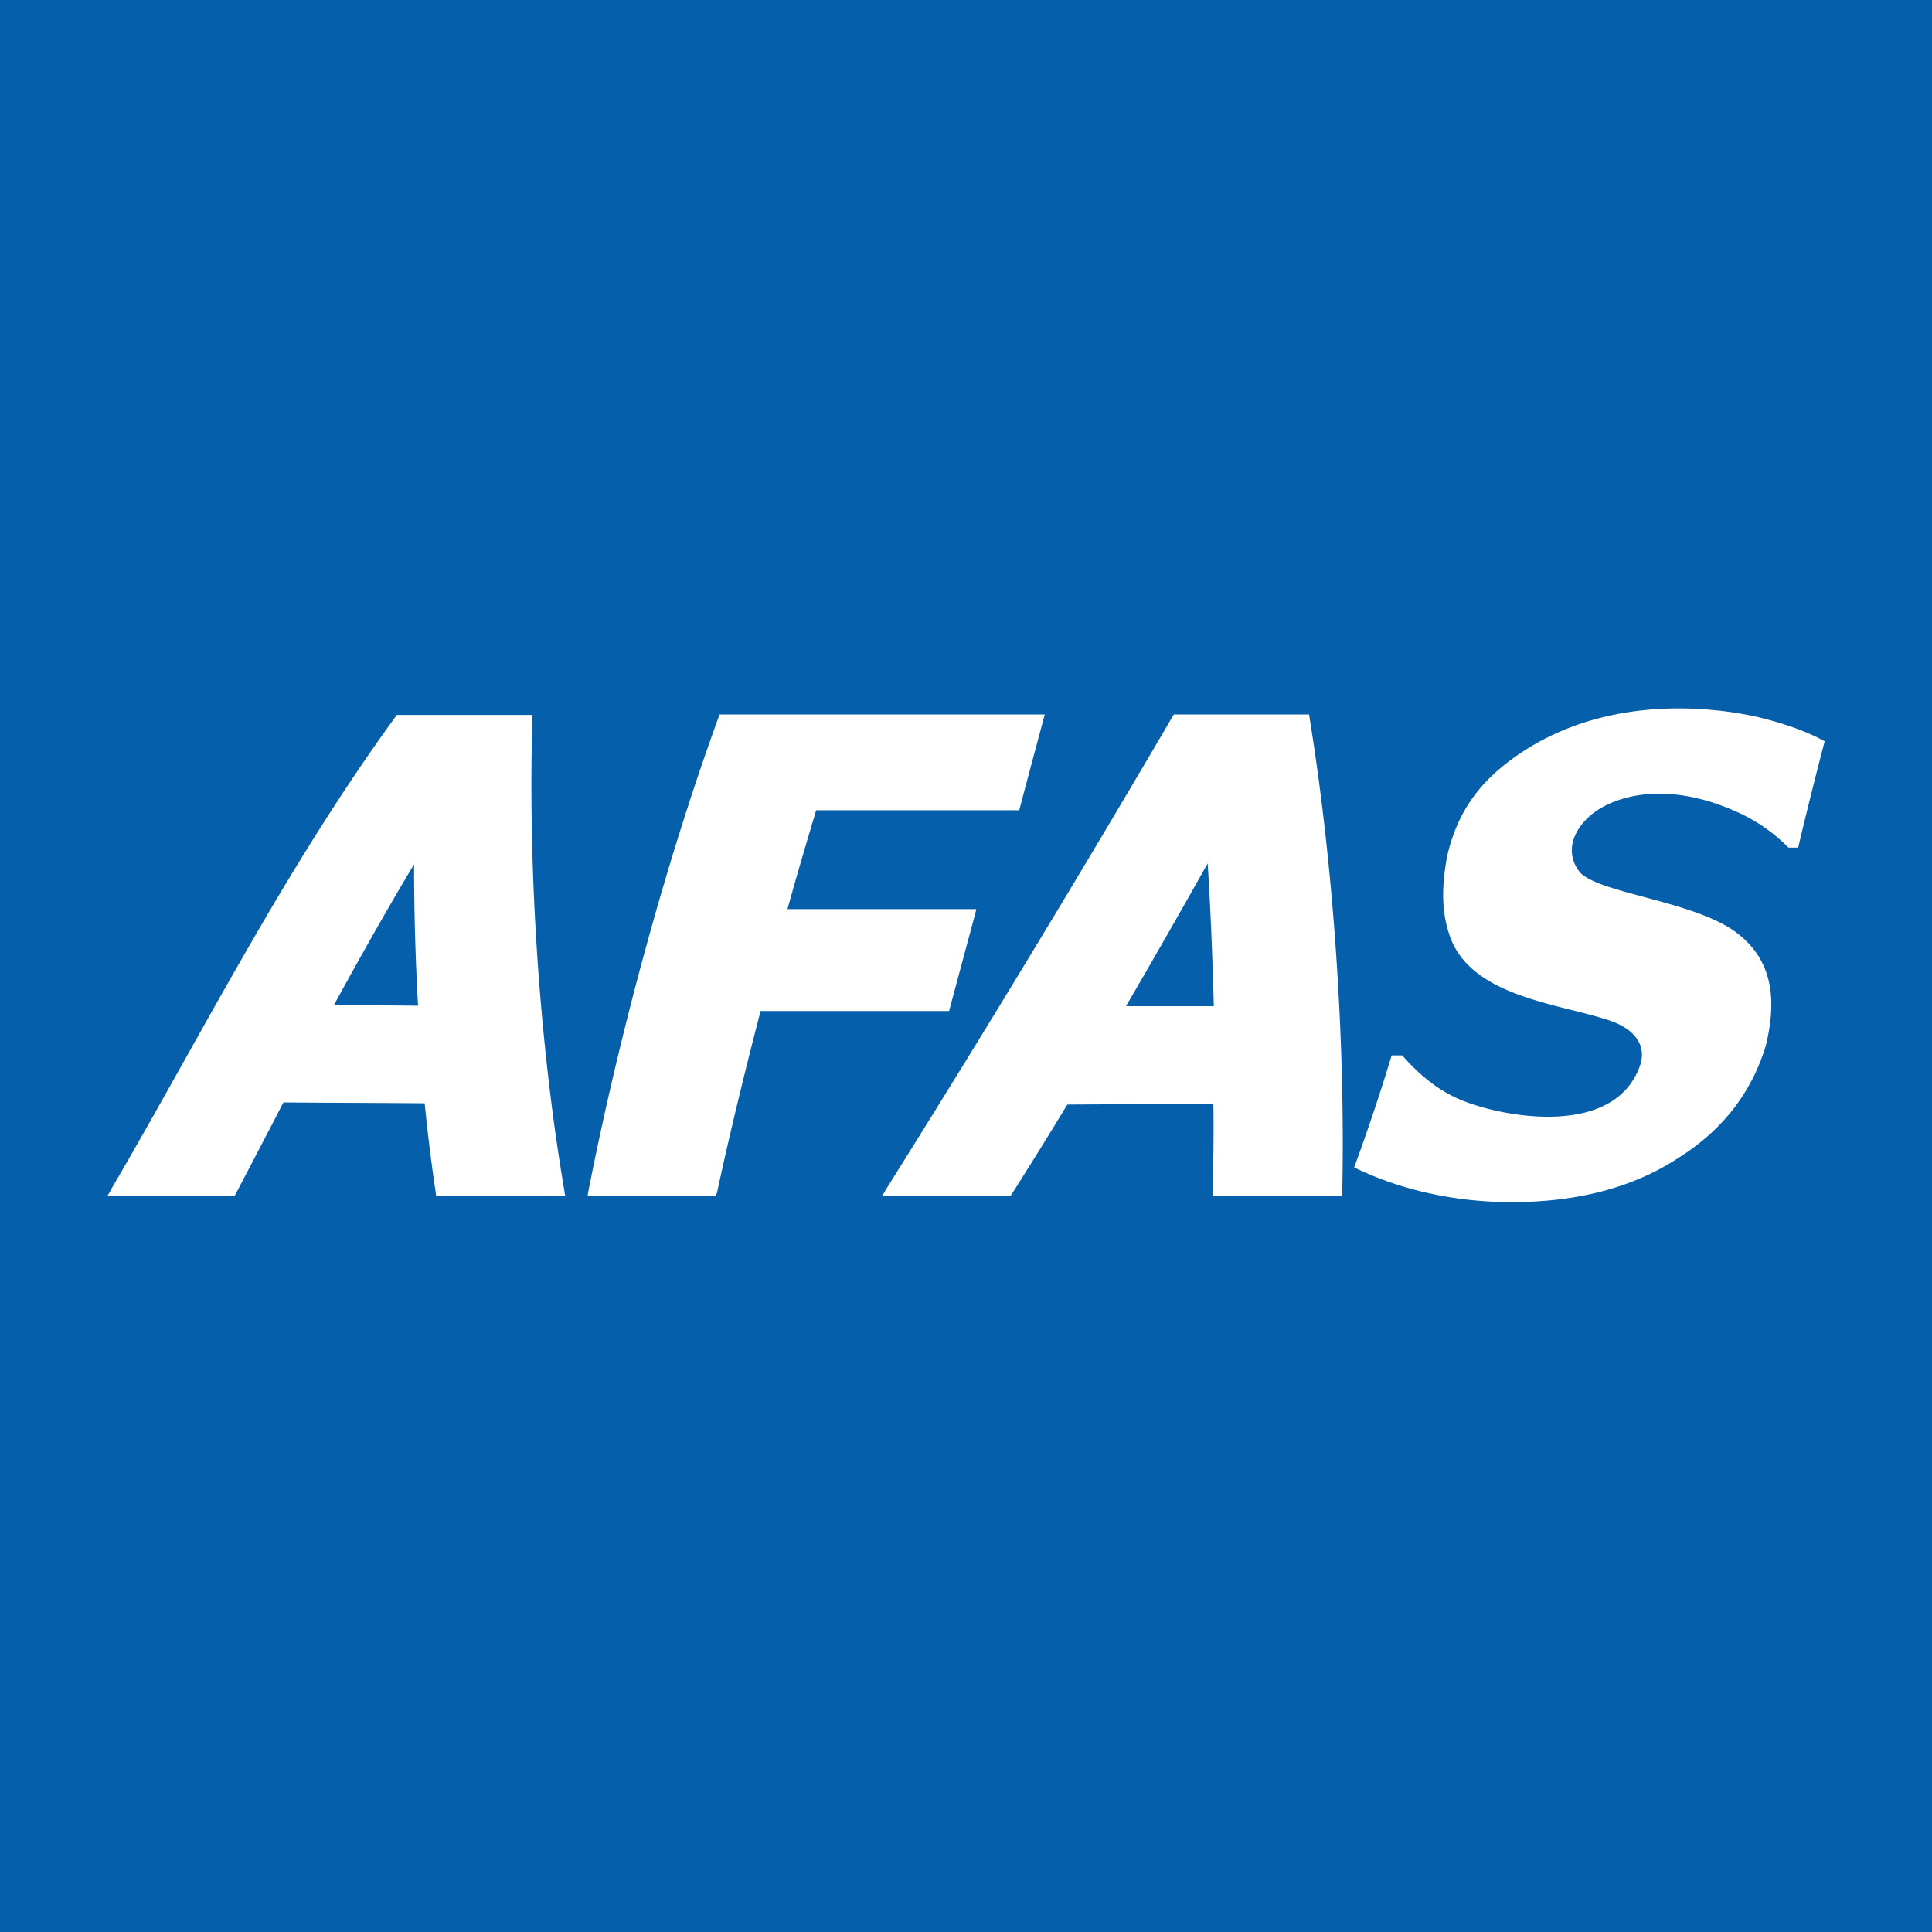 <svg viewBox="0 0 90 90" xmlns="http://www.w3.org/2000/svg"><g fill="none"><path fill="#065FAA" d="M0 0h90v90H0z"/><path d="M33.332 55.713H27.37c.02-.081.02-.143.04-.225 1.358-6.937 3.537-15.144 6.066-22.082a.29.29 0 0 0 .041-.122H48.67c-.02.081-.041.143-.062.225-.35 1.31-.72 2.68-1.09 4.093-.02.04-.02.102-.04.143H38.02c-.453 1.514-.905 3.05-1.337 4.605h8.8l-.062.245-1.171 4.36c-.021.04-.021.102-.042.143H35.43c-.76 2.926-1.46 5.812-2.035 8.493-.041.04-.062.082-.062.122m-6.991 0h-6.025c0-.06-.02-.122-.02-.163a84.965 84.965 0 0 1-.514-4.155c-2.2-.02-4.4-.02-6.58-.04a830.37 830.37 0 0 1-2.22 4.256c-.02.041-.041.062-.041.102H5c.062-.102.123-.184.164-.286 4.215-7.204 8.04-14.858 13.262-22.041.02-.02.041-.061.062-.082H24.8v.164c-.206 6.978.308 15.083 1.5 22.061 0 .062.021.123.042.184m-10.795-8.881c1.296 0 2.612 0 3.927.02-.123-2.21-.185-4.4-.185-6.59-1.315 2.19-2.55 4.4-3.742 6.57m46.981 8.881h-6.045v-.163c.041-1.33.062-2.702.041-4.114-2.262 0-4.523 0-6.805.02a220.533 220.533 0 0 1-2.591 4.176c-.02.02-.041.061-.062.081h-5.983a1.78 1.78 0 0 0 .165-.266 854.506 854.506 0 0 0 13.384-22.082.155.155 0 0 0 .042-.081h6.312c0 .061.02.102.02.163 1.131 6.958 1.666 15.124 1.522 22.062v.204m-10.075-8.84h4.092c-.062-2.21-.144-4.441-.288-6.652a451.057 451.057 0 0 1-3.804 6.651M85 34.532a217.626 217.626 0 0 0-1.234 4.953h-.452a7.823 7.823 0 0 0-2.488-1.7c-2.302-1.022-4.461-1.043-6.024-.265-1.172.573-2.097 1.883-1.254 3.05.72 1.002 5.078 1.35 7.155 2.742 2.2 1.494 1.933 3.786 1.562 5.382-.657 2.17-1.994 3.95-4.132 5.28-2.138 1.392-4.77 2.026-7.71 2.026-3.824 0-6.415-1.167-7.34-1.617a97.112 97.112 0 0 0 1.747-5.218h.494c.822.941 1.768 1.719 2.92 2.148 1.953.758 6.949 1.638 8.141-1.637.37-1.023-.308-1.76-1.377-2.128-2.282-.778-6.312-1.085-7.402-3.766-.432-1.084-.493-2.312-.185-3.93.493-2.087 1.563-3.601 3.66-4.931 4.4-2.783 9.499-1.801 10.732-1.535 1.213.286 2.344.675 3.187 1.146" fill="#FFF"/></g></svg>